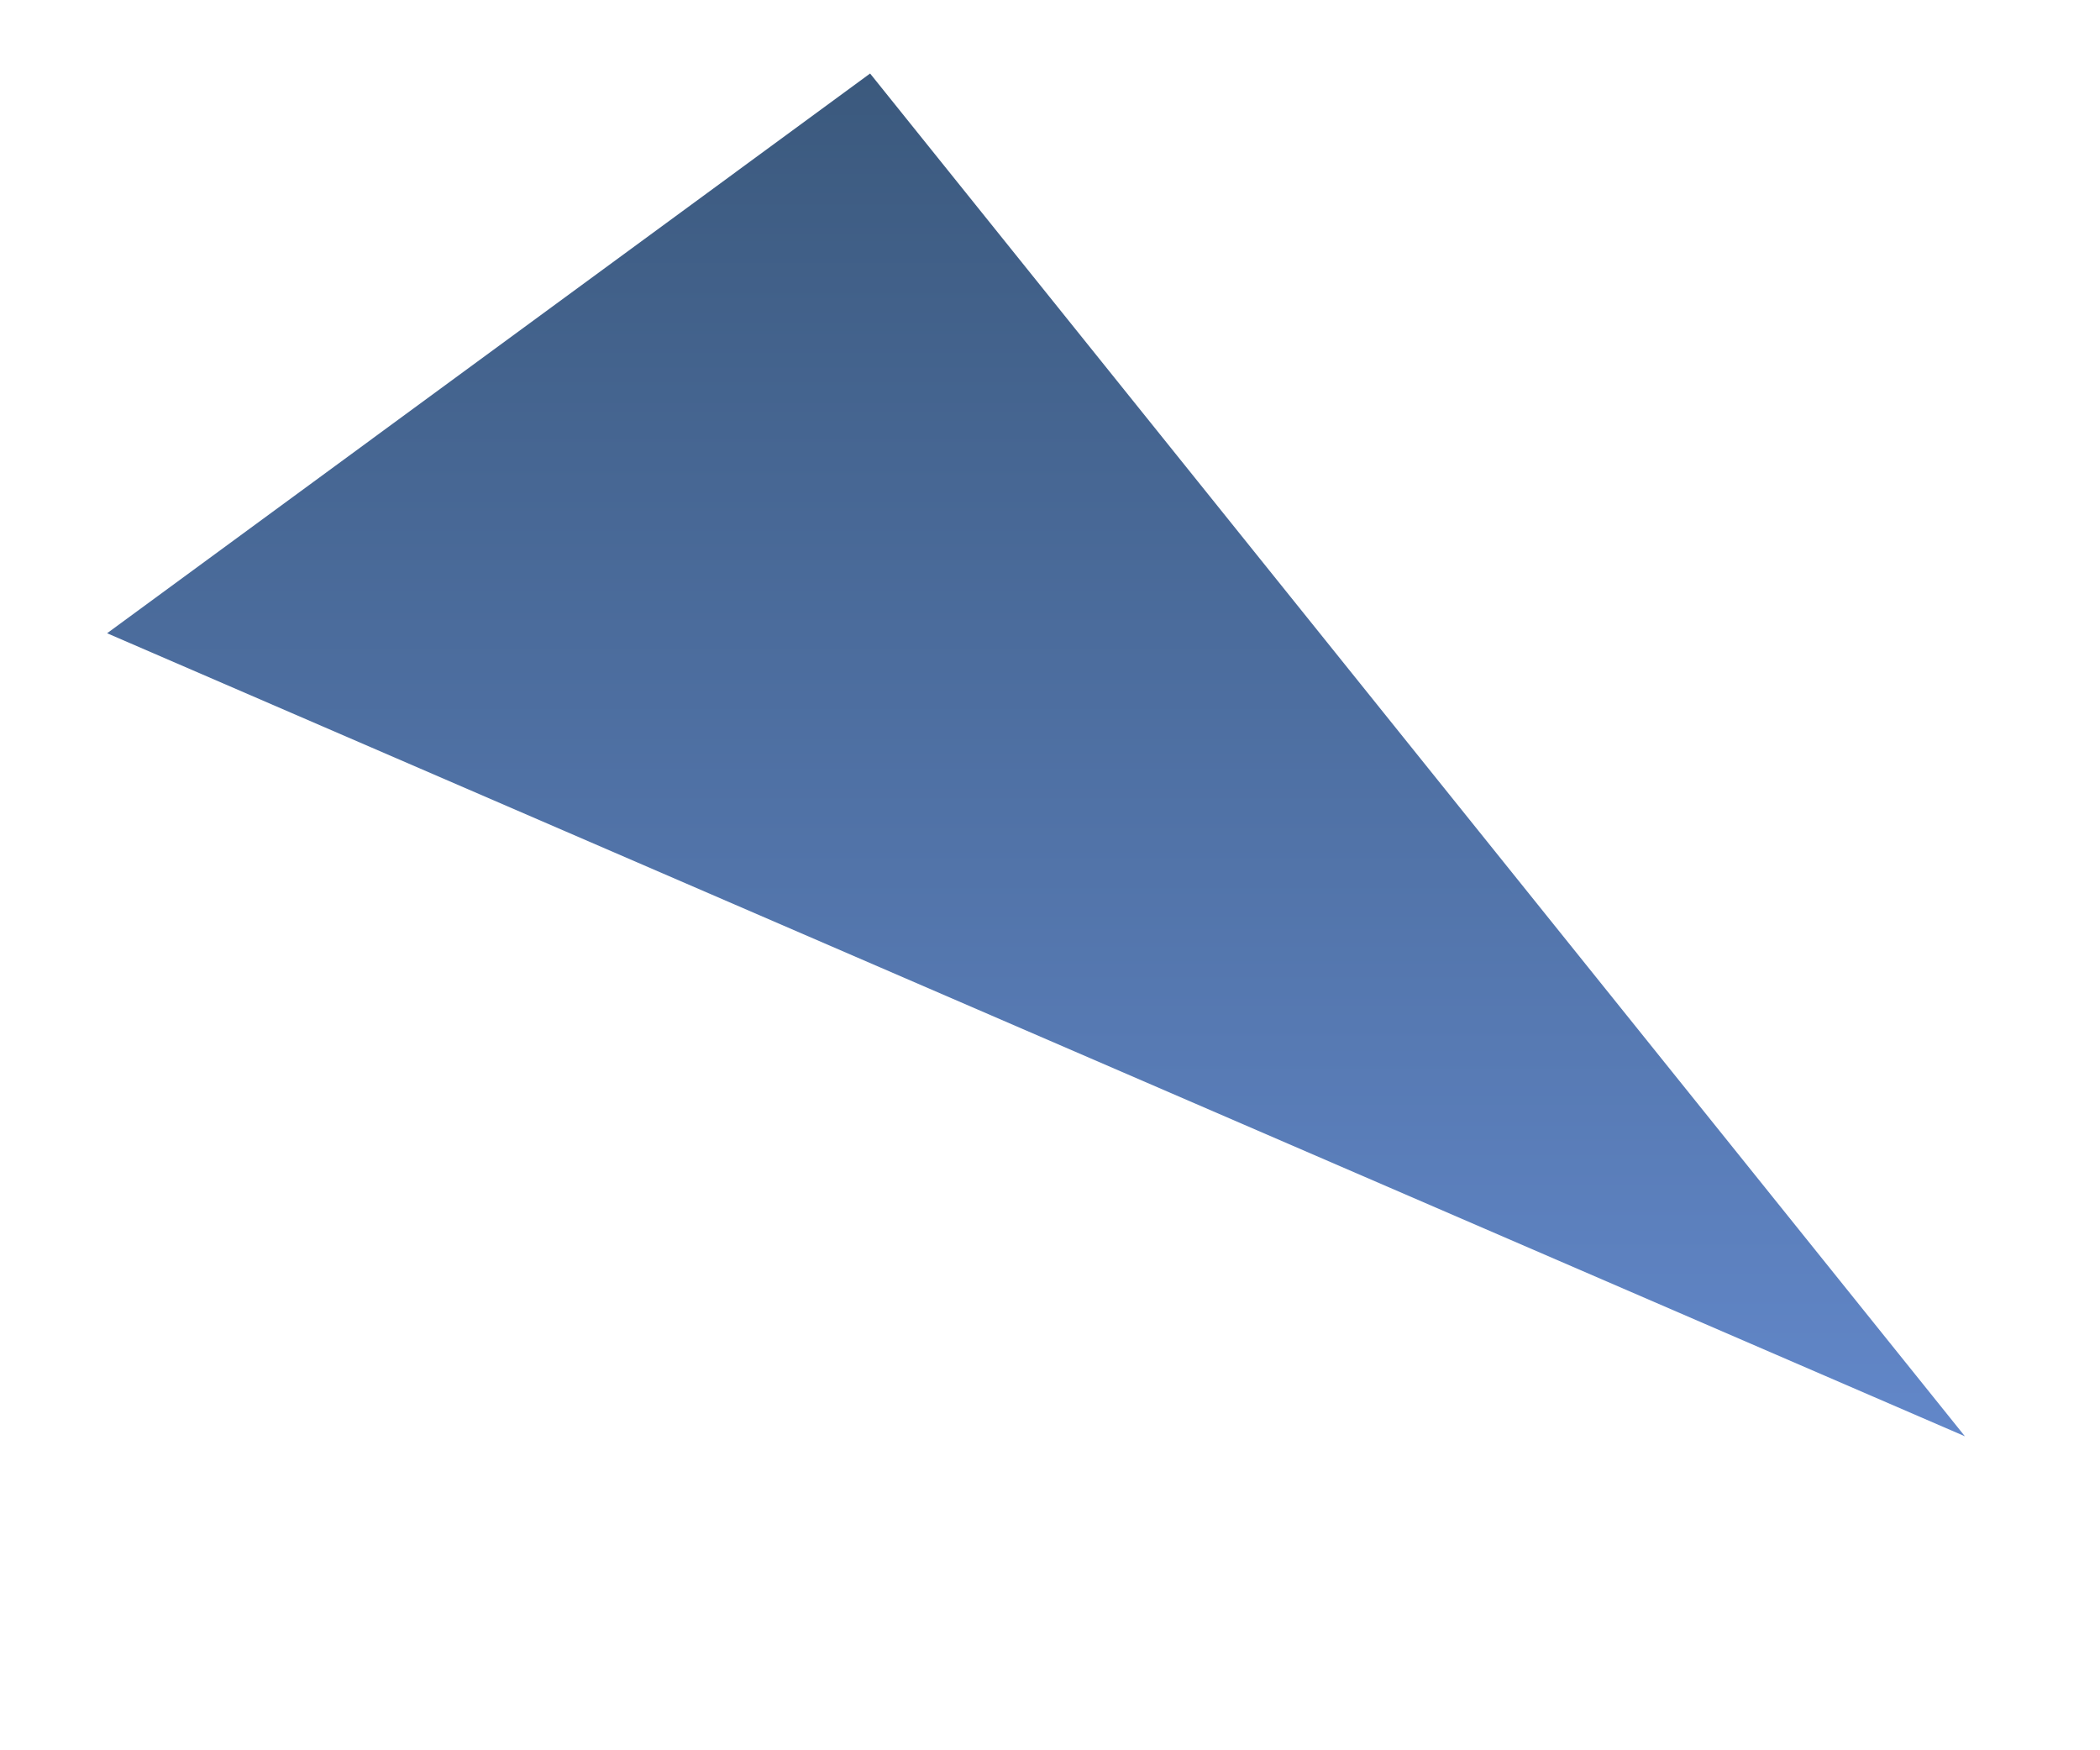 <svg width="6" height="5" viewBox="0 0 6 5" fill="none" xmlns="http://www.w3.org/2000/svg">
<path fill-rule="evenodd" clip-rule="evenodd" d="M2.486 0.21L0.306 1.809L5.614 4.103L2.486 0.21Z" fill="url(#paint0_linear_71_2533)"/>
<defs>
<linearGradient id="paint0_linear_71_2533" x1="2.924" y1="4.103" x2="2.924" y2="0.204" gradientUnits="userSpaceOnUse">
<stop stop-color="#6287C9"/>
<stop offset="1" stop-color="#3B597D"/>
</linearGradient>
</defs>
</svg>
